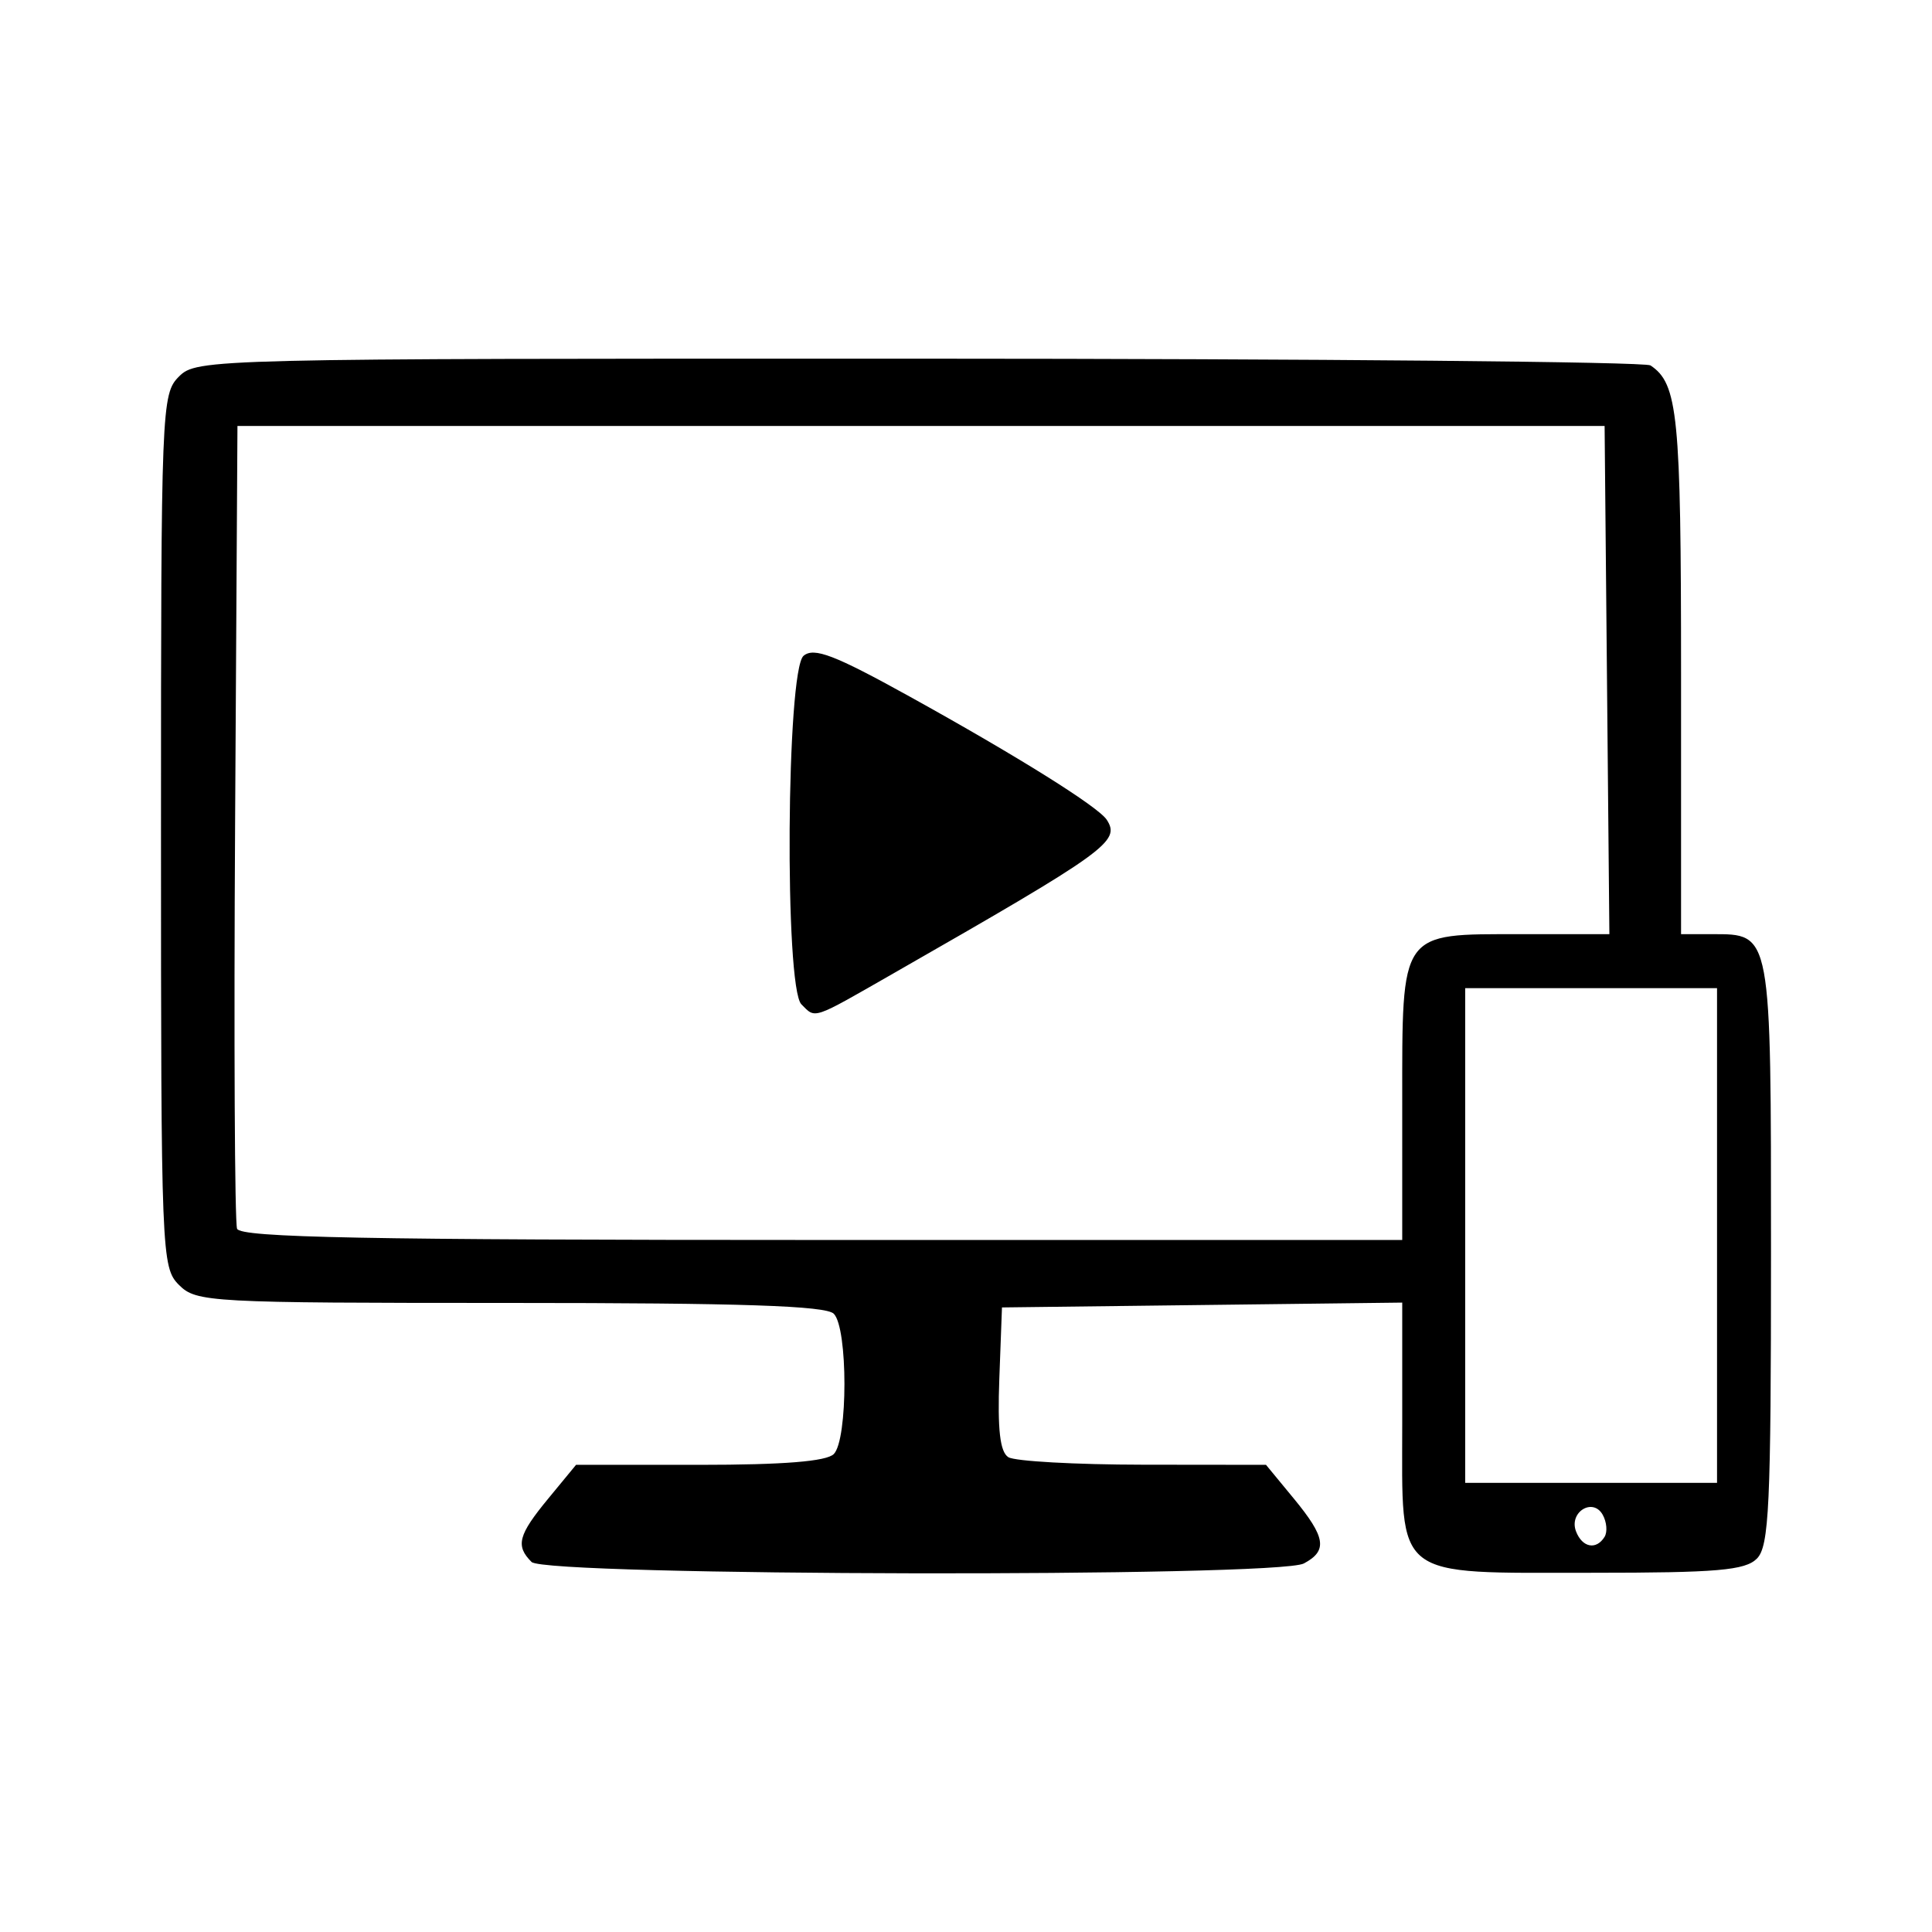 <svg xmlns="http://www.w3.org/2000/svg" viewBox="0 0 192 192"><path d="M52.827 155.228c-1.614-1.614-1.334-2.672 1.674-6.321l2.746-3.333h12.271c8.351 0 12.612-.342 13.342-1.072 1.413-1.413 1.413-12.532 0-13.944-.793-.794-9.177-1.073-32.178-1.073-29.915 0-31.175-.068-32.894-1.788C16.049 125.959 16 124.718 16 82.558c0-42.16.049-43.401 1.788-45.14 1.758-1.758 2.97-1.787 73.519-1.774 39.453.007 72.175.309 72.716.67 2.73 1.823 3.038 4.924 3.038 30.542v25.981h3.065c5.948 0 5.874-.399 5.874 31.732 0 25.101-.186 29.108-1.405 30.327-1.165 1.165-3.954 1.405-16.337 1.405-19.961 0-18.906.827-18.906-14.817v-12.033l-19.888.24-19.889.241-.263 7.073c-.189 5.055.066 7.283.894 7.808.636.404 6.659.74 13.383.748l12.225.013 2.747 3.333c3.194 3.874 3.401 5.193 1.017 6.468-2.616 1.401-75.343 1.261-76.751-.147Zm106.632-2.496c.302-.487.219-1.475-.183-2.194-.981-1.752-3.384-.257-2.652 1.65.618 1.611 2.011 1.879 2.835.544Zm11.178-29.951V98.2h-25.028v49.162h25.028Zm-31.285-13.114c0-17.274-.31-16.83 11.772-16.83h8.814l-.237-25.251-.237-25.252H23.598l-.233 39.33c-.129 21.631-.041 39.832.195 40.447.337.878 12.789 1.117 58.11 1.117h57.682Zm-59.71-9.858c-1.692-1.692-1.495-33.218.217-34.639 1.039-.862 3.074-.082 10.503 4.03 10.791 5.973 18.805 10.985 19.633 12.278 1.372 2.141.053 3.089-21.224 15.266-8.151 4.665-7.685 4.508-9.129 3.065Z"/></svg>